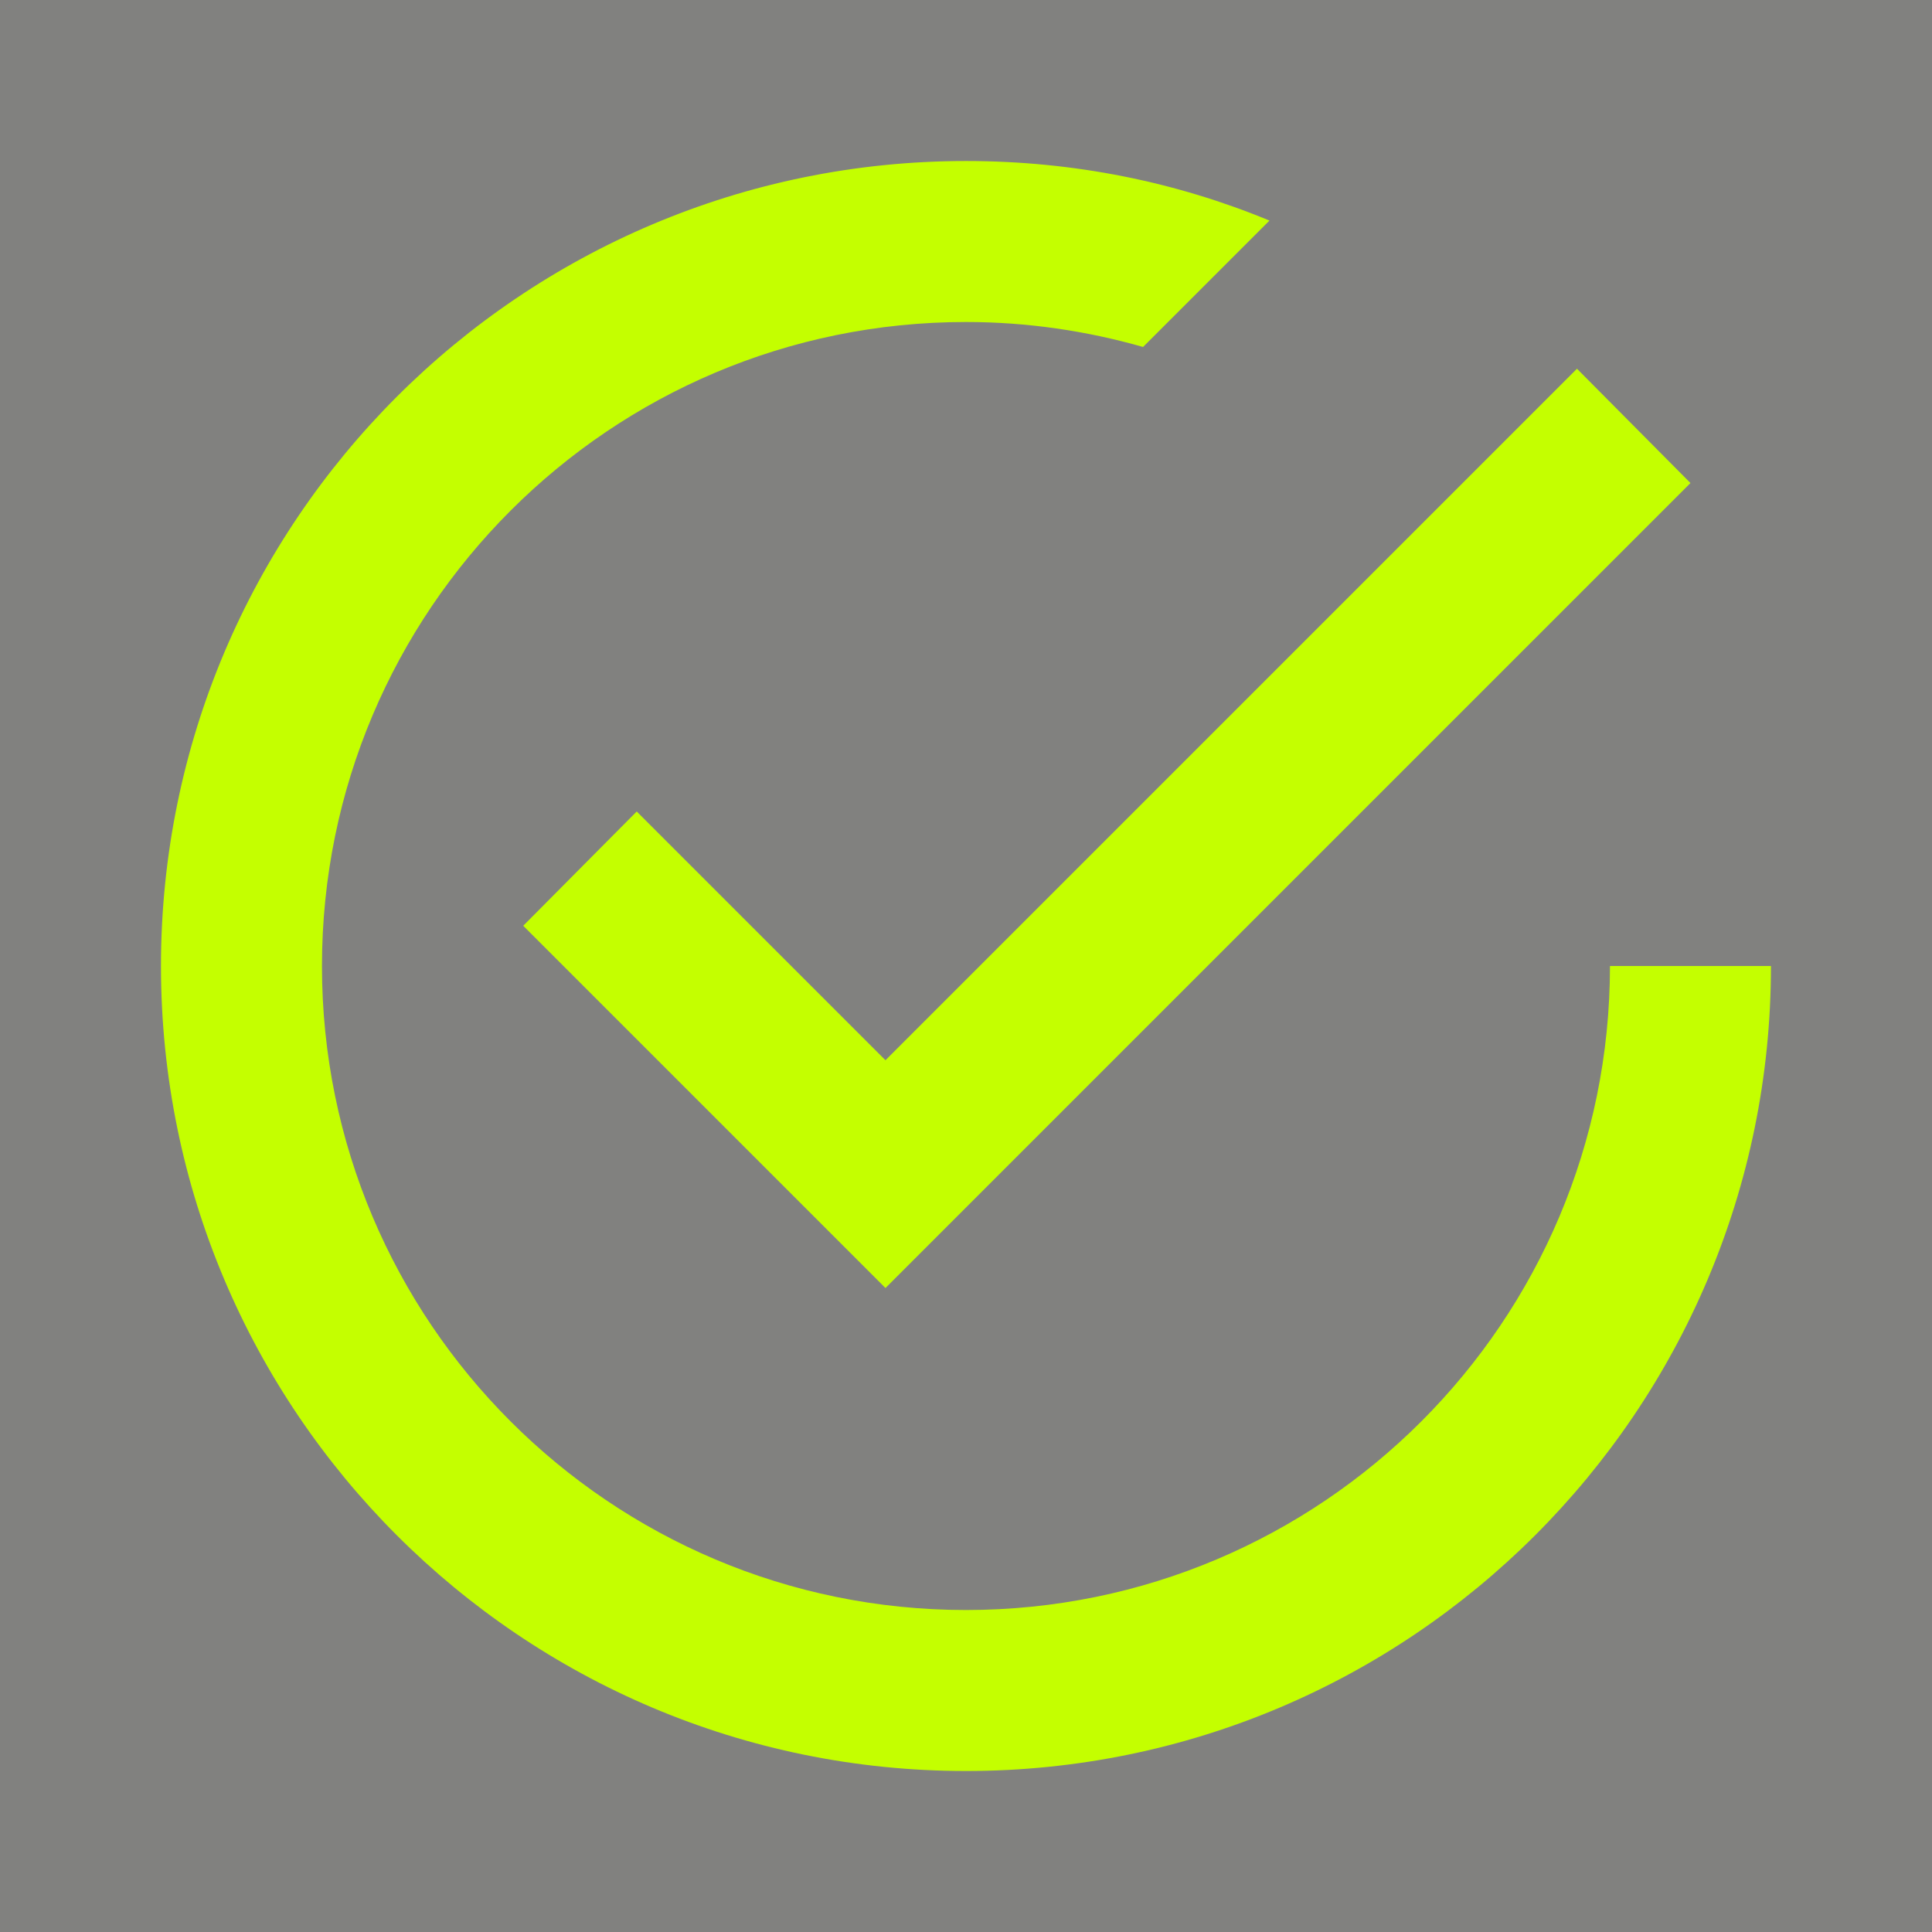 <svg width="88" height="88" viewBox="0 0 88 88" fill="none" xmlns="http://www.w3.org/2000/svg">
<rect x="0" y="0" width="88" height="88" fill="#808080" stroke="none"/>
<g opacity="0.01">
<path fill-rule="evenodd" clip-rule="evenodd" d="M0 88V0H88V88H0Z" fill="#C4FF00"/>
<path d="M0.5 87.5V0.5H87.5V87.5H0.5Z" stroke="black" stroke-opacity="0.01"/>
</g>
<path fill-rule="evenodd" clip-rule="evenodd" d="M29.002 36.962L23.832 42.168L40.332 58.668L76.999 22.002L71.829 16.795L40.332 48.292L29.002 36.962ZM73.332 44.001C73.332 60.201 60.199 73.334 43.999 73.334C27.798 73.334 14.665 60.201 14.665 44.001C14.665 27.8 27.798 14.667 43.999 14.667C46.785 14.667 49.499 15.071 52.065 15.804L57.822 10.047C53.569 8.287 48.912 7.334 43.999 7.334C23.748 7.334 7.332 23.75 7.332 44.001C7.332 64.251 23.748 80.667 43.999 80.667C64.249 80.667 80.665 64.251 80.665 44.001" fill="#C4FF00"/>
</svg>
